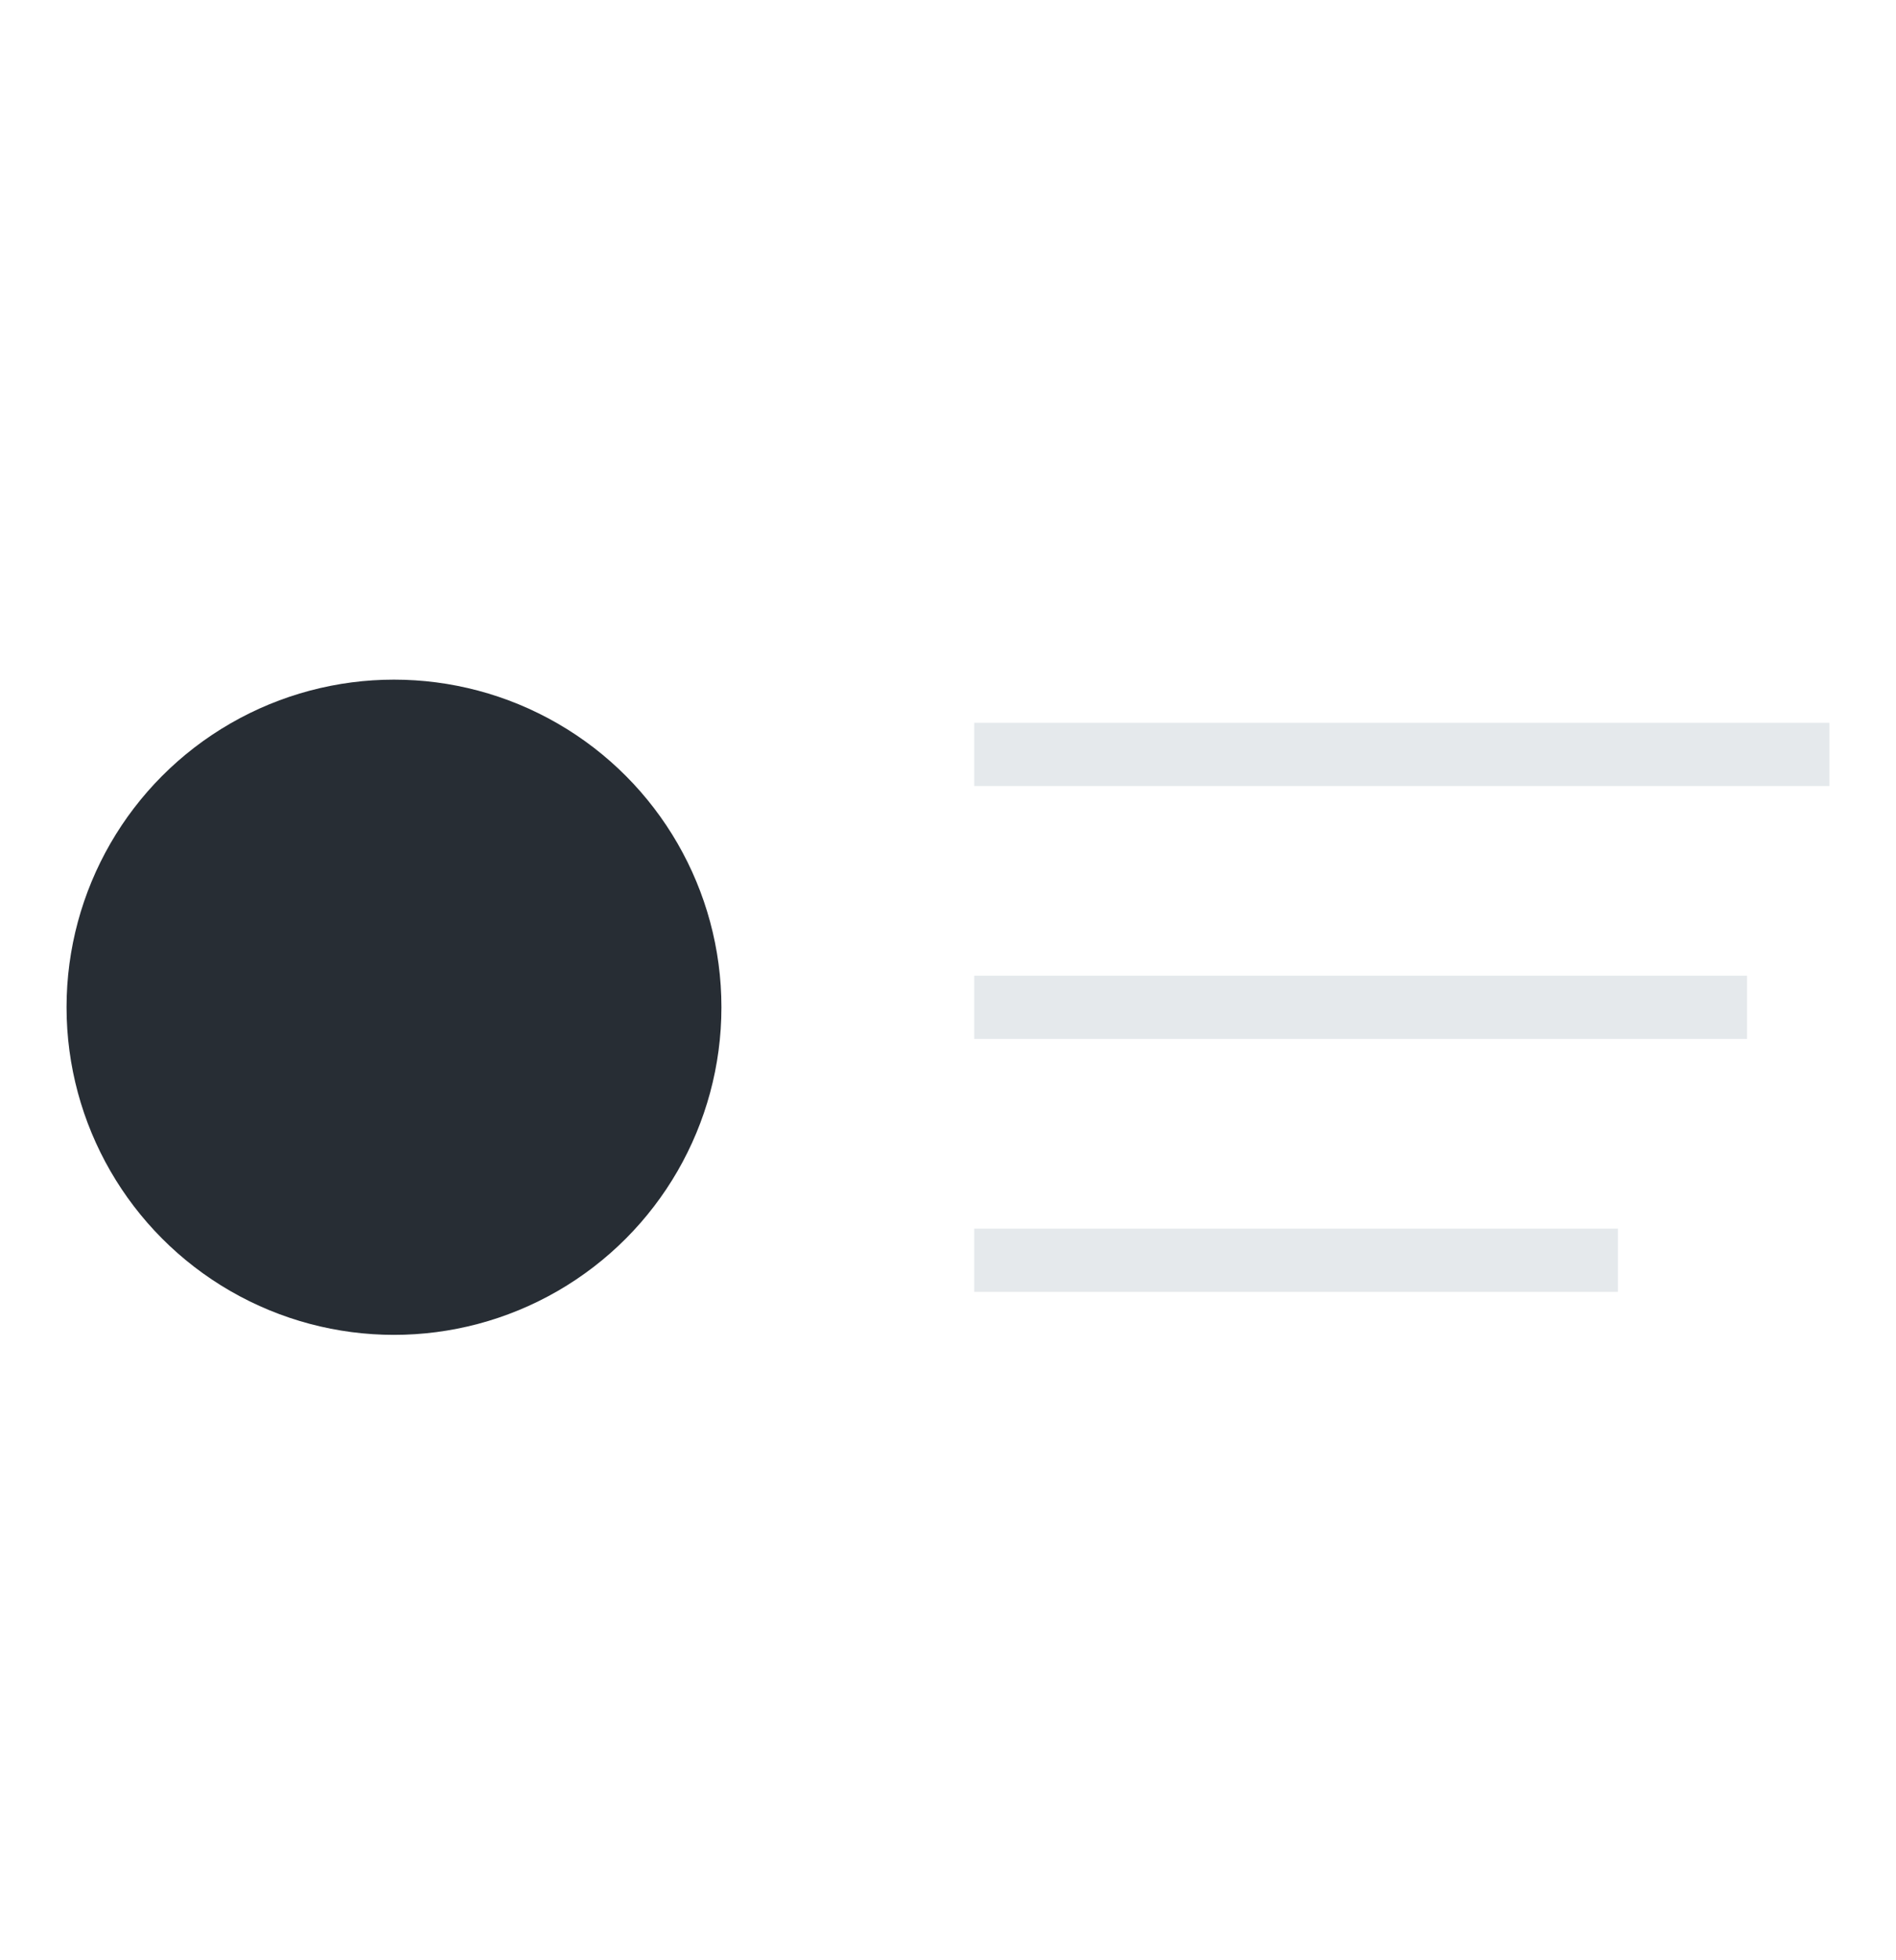 <svg width="30" height="31" viewBox="0 0 30 31" fill="none" xmlns="http://www.w3.org/2000/svg">
<circle cx="6.234" cy="15.929" r="5.181" fill="#272D34"/>
<path d="M15.415 11.93H28.947M15.415 15.93H27.643M15.415 19.93H25.6" stroke="#E5E9EC"/>
</svg>
